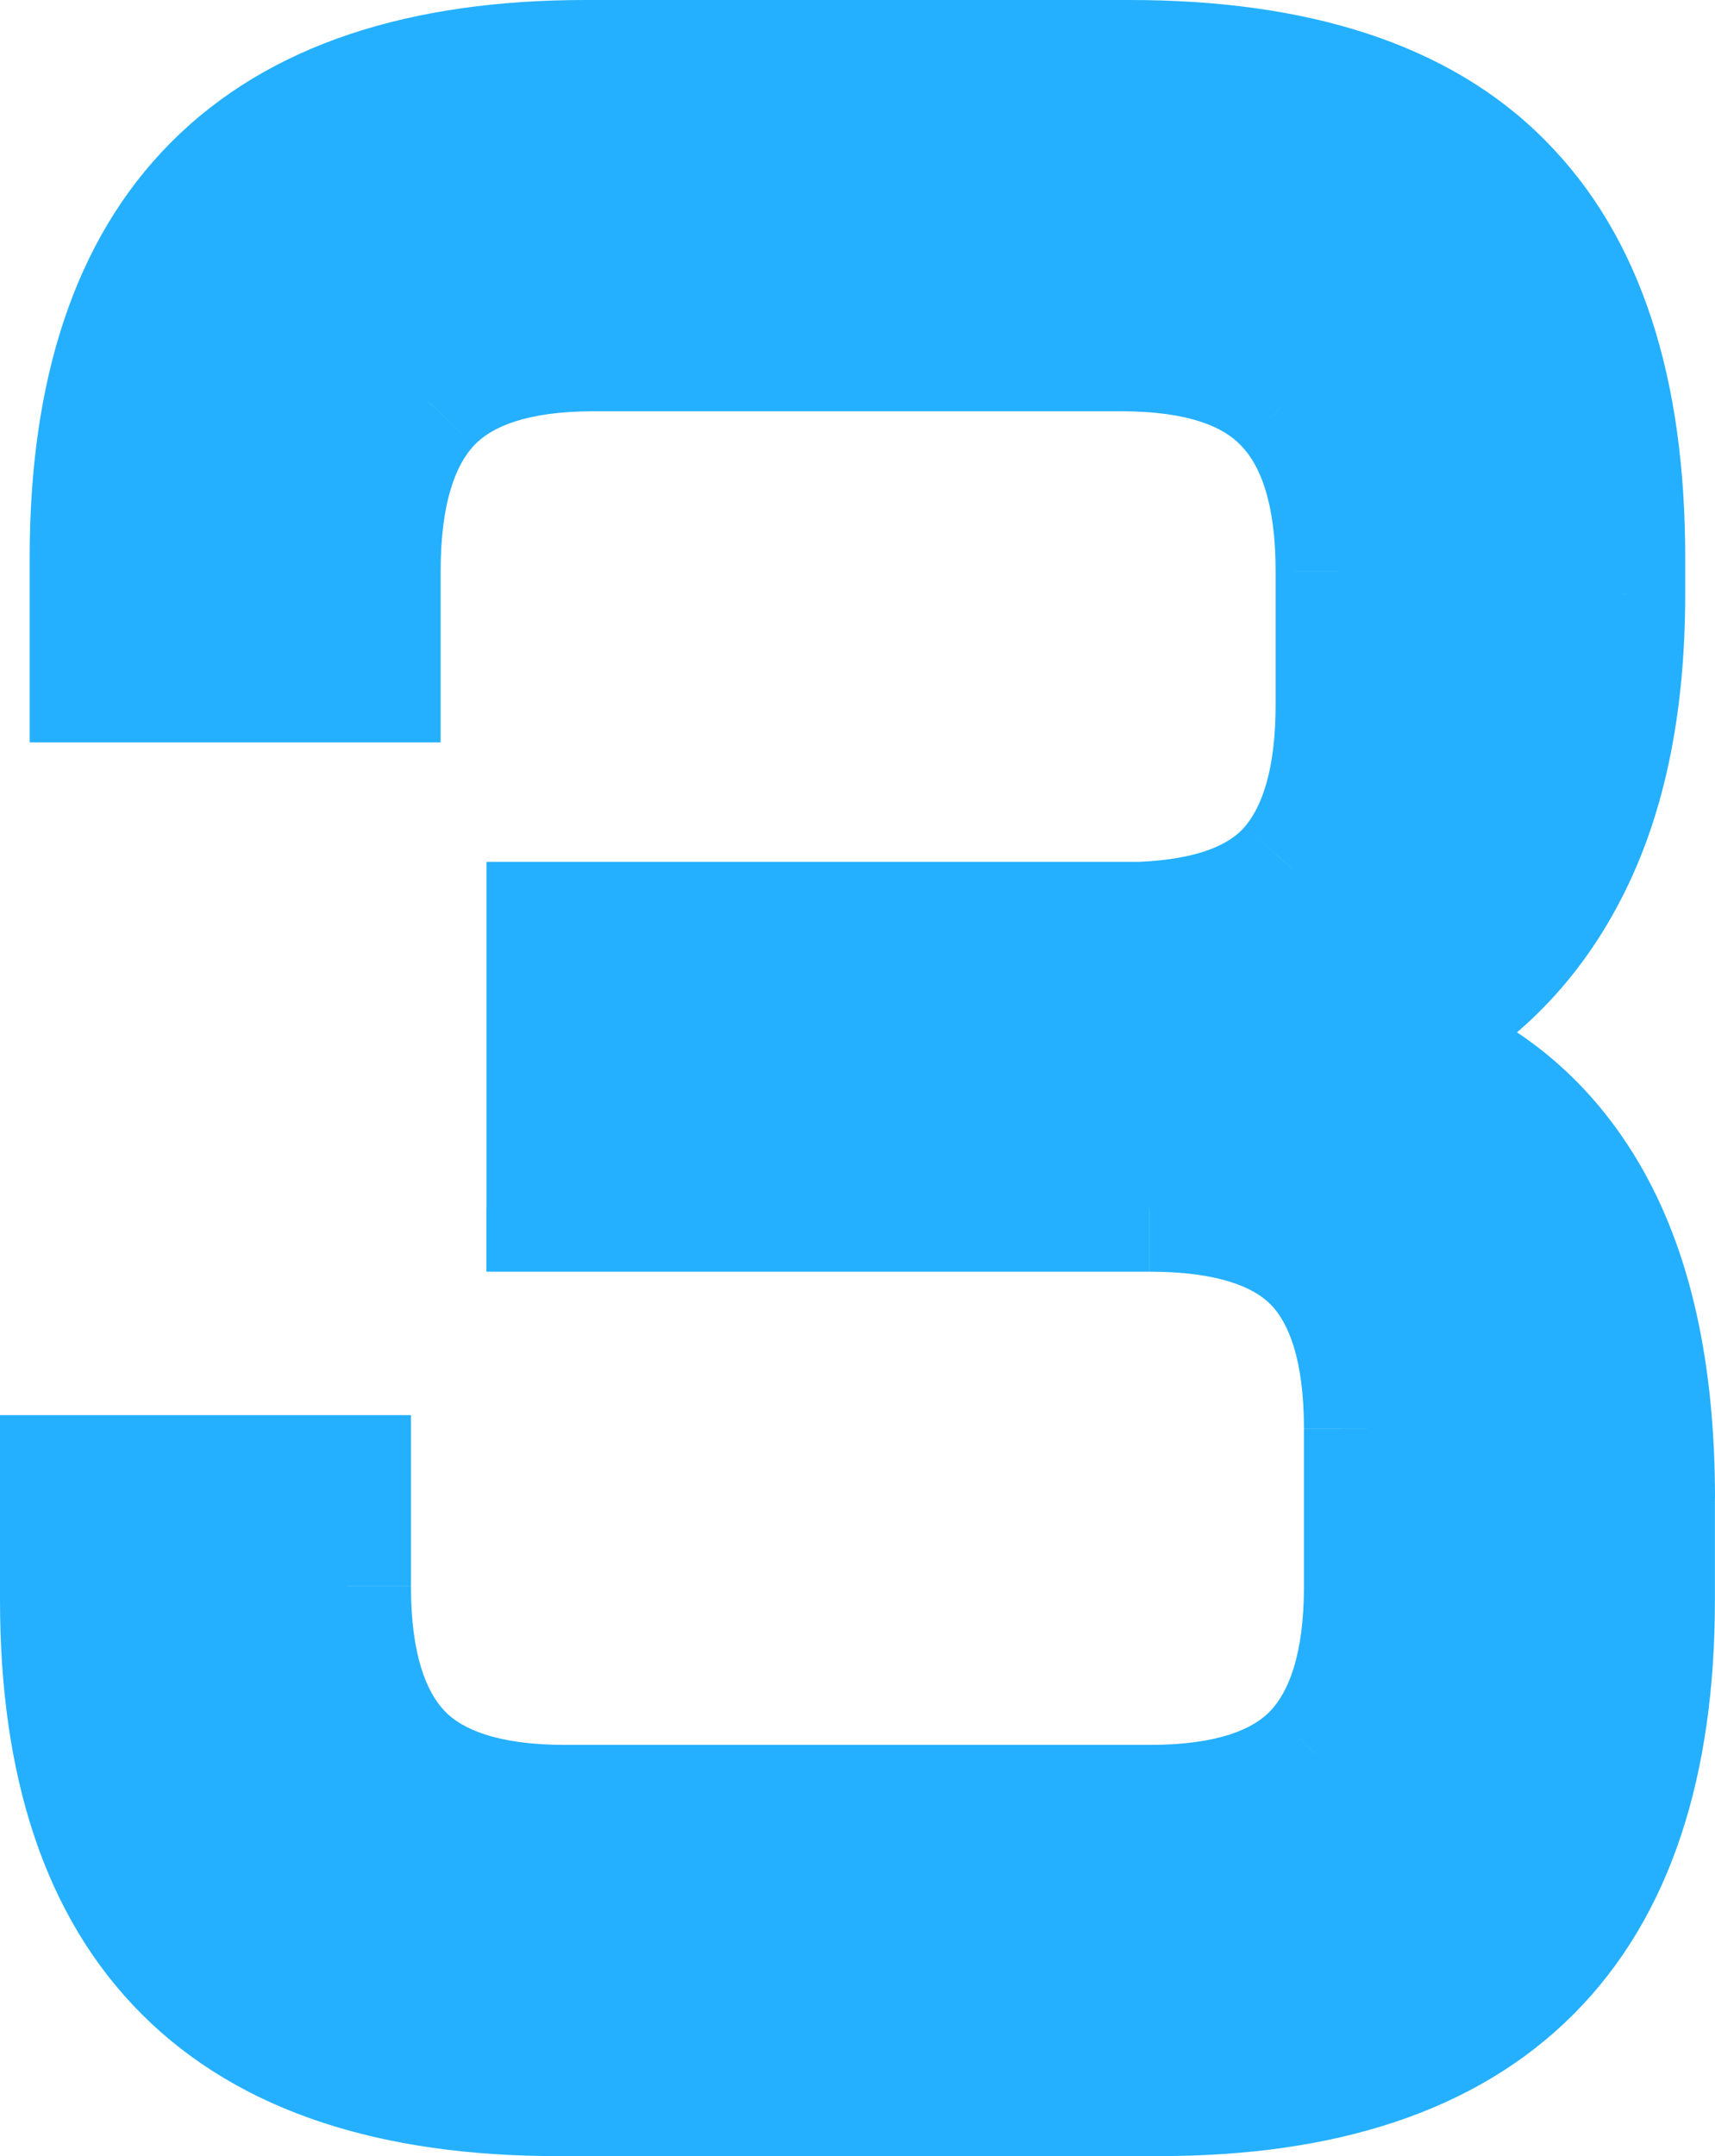 <svg version="1.1" xmlns="http://www.w3.org/2000/svg" xmlns:xlink="http://www.w3.org/1999/xlink" width="18.947" height="23.806" viewBox="0,0,18.947,23.806"><g transform="translate(-230.527,-155.727)"><g data-paper-data="{&quot;isPaintingLayer&quot;:true}" fill="#24b0ff" fill-rule="nonzero" stroke="none" stroke-width="1" stroke-linecap="butt" stroke-linejoin="miter" stroke-miterlimit="10" stroke-dasharray="" stroke-dashoffset="0" style="mix-blend-mode: normal"><path d="M231.226,172.052h3.141v1.187c0,0.844 0.188,1.464 0.562,1.859c0.375,0.396 0.99,0.594 1.844,0.594h6.453c0.854,0 1.469,-0.198 1.844,-0.594c0.375,-0.396 0.562,-1.016 0.562,-1.859v-1.734c0,-0.854 -0.188,-1.474 -0.562,-1.859c-0.375,-0.385 -0.99,-0.578 -1.844,-0.578h-6.625v-3.125h6.531c0.781,-0.031 1.339,-0.24 1.672,-0.625c0.344,-0.396 0.516,-1 0.516,-1.812v-1.469c0,-0.854 -0.193,-1.479 -0.578,-1.875c-0.375,-0.396 -0.984,-0.594 -1.828,-0.594h-5.828c-0.844,0 -1.453,0.198 -1.828,0.594c-0.375,0.396 -0.562,1.021 -0.562,1.875v1.188h-3.141v-1.344c0,-3.635 1.812,-5.453 5.438,-5.453h6.016c1.844,0 3.208,0.448 4.094,1.344c0.896,0.896 1.344,2.266 1.344,4.109v0.406c0,1.26 -0.224,2.302 -0.672,3.125c-0.438,0.812 -1.078,1.417 -1.922,1.812c0.948,0.281 1.672,0.844 2.172,1.688c0.5,0.844 0.75,1.964 0.75,3.359v1.125c0,3.625 -1.812,5.438 -5.438,5.438h-6.656c-3.635,0 -5.453,-1.812 -5.453,-5.438z"/><path d="M230.527,172.052v-0.7h0.7v0.7zM234.367,171.352h0.7v0.7h-0.7zM244.562,174.618l0.508,0.481zM236.601,169.768h-0.7v-0.7h0.7zM235.902,165.943v-0.7h0.7v0.7zM243.161,166.642l-0.014,0.001h-0.014v-0.7zM244.275,164.86l0.001,-0.001l0.528,0.459zM244.241,160.65l-0.007,-0.007l0.508,-0.481zM235.395,163.224v0.7h-0.7v-0.7zM231.555,163.924h-0.7v-0.7h0.7zM246.607,158.266l-0.003,-0.003l0.498,-0.492zM247.157,165.08l0.002,-0.003l0.615,0.335zM245.652,167.895l-1.764,-0.523l1.666,-0.781l0.297,0.634zM231.226,171.352h3.141v1.4h-3.141zM235.067,172.052v1.187h-1.4v-1.187zM235.067,173.24c0,0.76 0.172,1.168 0.371,1.378l-1.016,0.963c-0.551,-0.581 -0.754,-1.413 -0.754,-2.341zM235.438,174.618c0.184,0.194 0.567,0.375 1.336,0.375v1.4c-0.94,0 -1.786,-0.215 -2.352,-0.812zM236.773,174.993h6.453v1.4h-6.453zM243.226,174.993c0.769,0 1.152,-0.181 1.336,-0.375l1.016,0.963c-0.566,0.598 -1.412,0.812 -2.352,0.812zM244.562,174.618c0.199,-0.21 0.371,-0.618 0.371,-1.378h1.4c0,0.928 -0.203,1.759 -0.754,2.341zM244.933,173.24v-1.734h1.4v1.734zM244.933,171.505c0,-0.775 -0.174,-1.175 -0.364,-1.371l1.003,-0.976c0.559,0.575 0.761,1.414 0.761,2.348zM244.569,170.134c-0.183,-0.188 -0.569,-0.366 -1.342,-0.366v-1.4c0.935,0 1.779,0.208 2.345,0.79zM243.226,169.768h-6.625v-1.4h6.625zM235.902,169.068v-3.125h1.4v3.125zM236.601,165.243h6.531v1.4h-6.531zM243.105,165.243c0.69,-0.028 1.018,-0.207 1.17,-0.383l1.059,0.916c-0.514,0.594 -1.301,0.832 -2.173,0.867zM244.276,164.859c0.186,-0.215 0.344,-0.621 0.344,-1.354h1.4c0,0.893 -0.186,1.694 -0.687,2.271zM244.62,163.505v-1.469h1.4v1.469zM244.62,162.036c0,-0.769 -0.176,-1.177 -0.38,-1.387l1.003,-0.977c0.567,0.583 0.777,1.424 0.777,2.363zM244.234,160.643c-0.185,-0.196 -0.565,-0.375 -1.32,-0.375v-1.4c0.932,0 1.772,0.216 2.336,0.812zM242.914,160.268h-5.828v-1.4h5.828zM237.086,160.268c-0.755,0 -1.135,0.179 -1.32,0.375l-1.016,-0.963c0.565,-0.596 1.404,-0.812 2.336,-0.812zM235.766,160.643c-0.198,0.209 -0.371,0.621 -0.371,1.394h-1.4c0,-0.936 0.202,-1.774 0.754,-2.356zM235.395,162.036v1.188h-1.4v-1.188zM234.695,163.924h-3.141v-1.4h3.141zM230.855,163.224v-1.344h1.4v1.344zM230.855,161.88c0,-1.925 0.48,-3.498 1.564,-4.584c1.084,-1.087 2.653,-1.569 4.574,-1.569v1.4c-1.704,0 -2.854,0.427 -3.583,1.158c-0.729,0.731 -1.155,1.885 -1.155,3.596zM236.992,155.727h6.016v1.4h-6.016zM243.008,155.727c1.944,0 3.524,0.472 4.592,1.552l-0.996,0.984c-0.703,-0.712 -1.853,-1.136 -3.596,-1.136zM247.596,157.276c1.077,1.077 1.549,2.659 1.549,4.604h-1.4c0,-1.743 -0.424,-2.899 -1.139,-3.614zM249.145,161.88v0.406h-1.4v-0.406zM249.145,162.286c0,1.339 -0.237,2.505 -0.757,3.46l-1.23,-0.669c0.376,-0.691 0.587,-1.608 0.587,-2.79zM248.39,165.743c-0.509,0.946 -1.263,1.655 -2.241,2.114l-0.595,-1.268c0.709,-0.333 1.237,-0.832 1.603,-1.511zM246.051,166.553c1.115,0.331 1.984,1.005 2.575,2.002l-1.204,0.714c-0.409,-0.691 -0.989,-1.142 -1.769,-1.373zM248.626,168.555c0.586,0.988 0.848,2.245 0.848,3.716h-1.4c0,-1.321 -0.238,-2.303 -0.652,-3.002zM249.473,172.271v1.125h-1.4v-1.125zM249.473,173.396c0,1.92 -0.48,3.489 -1.564,4.573c-1.084,1.084 -2.653,1.564 -4.573,1.564v-1.4c1.705,0 2.854,-0.426 3.583,-1.154c0.729,-0.729 1.154,-1.879 1.154,-3.583zM243.336,179.533h-6.656v-1.4h6.656zM236.68,179.533c-1.925,0 -3.498,-0.48 -4.584,-1.564c-1.087,-1.084 -1.569,-2.653 -1.569,-4.574h1.4c0,1.704 0.427,2.854 1.158,3.582c0.731,0.729 1.885,1.155 3.596,1.155zM230.527,173.396v-1.344h1.4v1.344z"/></g></g></svg>